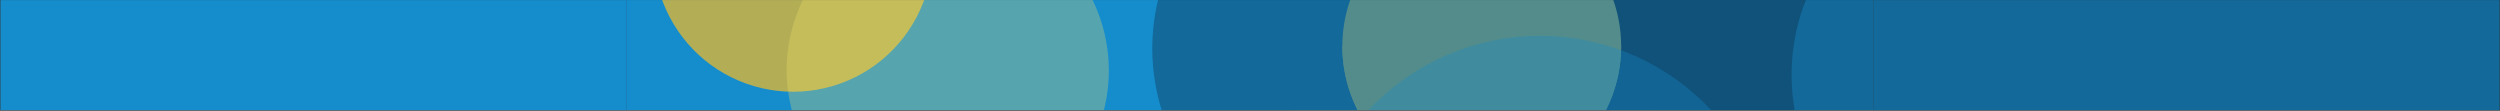 <svg width="3861" height="171" viewBox="0 0 3861 171" fill="none" xmlns="http://www.w3.org/2000/svg">
    <rect x="0" y="0" width="3861" height="171" fill="#333333" stroke="none"/>
    <mask id="mask0_355_863" style="mask-type:alpha" maskUnits="userSpaceOnUse" x="967" y="0" width="1926" height="171">
    <rect x="967.814" y="0.064" width="1925.19" height="169.99" fill="#C4C4C4"/>
    </mask>
    <g mask="url(#mask0_355_863)">
    <path d="M4199.04 -129.234H-43.986V226.519H4199.04V-129.234Z" fill="#158DCD"/>
    <path d="M2032.98 226.603C1986.15 170.43 1960.56 99.587 1960.66 26.454C1960.38 -28.199 1974.65 -81.943 2002.01 -129.255H2545.6C2573.1 -82.001 2587.39 -28.218 2586.95 26.454C2587.04 99.595 2561.42 170.44 2514.57 226.603" fill="white"/>
    <path d="M2655.5 -129.171H2289.08V155.167H2655.5V-129.171Z" fill="#0B1523"/>
    <path d="M2885.85 -129.171H2238.37V184.604H2885.85V-129.171Z" fill="#10527A"/>
    <path d="M1818.99 228.56C1787.95 171.978 1774.76 107.331 1781.15 43.113C1787.53 -21.105 1813.19 -81.889 1854.76 -131.254H2330.66C2372.23 -81.889 2397.89 -21.105 2404.27 43.113C2410.66 107.331 2397.47 171.978 2366.43 228.56" fill="#12699A"/>
    <path d="M1433.02 -129.171C1441.53 -97.275 1442.59 -63.849 1436.13 -31.476C1429.66 0.897 1415.84 31.349 1395.73 57.529C1375.62 83.709 1349.76 104.915 1320.15 119.508C1290.54 134.102 1257.97 141.691 1224.96 141.691C1191.95 141.691 1159.38 134.102 1129.76 119.508C1100.15 104.915 1074.29 83.709 1054.18 57.529C1034.07 31.349 1020.25 0.897 1013.79 -31.476C1007.32 -63.849 1008.39 -97.275 1016.9 -129.171" fill="#B3AE56"/>
    <path d="M2787.24 226.519C2763.79 164.594 2760.55 96.834 2777.98 32.952C2795.41 -30.93 2832.62 -87.653 2884.27 -129.086H3275.83C3327.51 -87.646 3364.73 -30.905 3382.16 32.999C3399.59 96.903 3396.34 164.686 3372.86 226.624" fill="#12699A"/>
    <path d="M2365.78 -131.275C2446.47 -100.175 2503.73 -19.753 2503.73 71.841C2503.76 100.722 2497.97 129.314 2486.71 155.906C2475.44 182.497 2458.92 206.543 2438.14 226.603H2138.65C2117.88 206.543 2101.36 182.497 2090.09 155.906C2078.82 129.314 2073.03 100.722 2073.07 71.841C2073.07 -19.796 2130.32 -100.175 2211.02 -131.275H2365.78Z" fill="#538C8A"/>
    <path d="M2503.73 70.894C2503.73 131.642 2478.58 188.602 2438.14 227.761H2138.65C2098.21 188.602 2073.07 131.642 2073.07 70.894" fill="#538C8A"/>
    <path opacity="0.3" d="M2070.18 226.603C2102.7 174.207 2148.04 130.974 2201.93 100.994C2255.81 71.014 2316.46 55.28 2378.12 55.28C2439.78 55.28 2500.43 71.014 2554.31 100.994C2608.2 130.974 2653.54 174.207 2686.06 226.603" fill="#158DCD"/>
    <path opacity="0.3" d="M1244.65 226.519C1226.54 192.011 1214.84 150.495 1214.84 108.791C1214.84 55.537 1231.92 3.689 1263.57 -39.142C1295.21 -81.972 1339.76 -113.526 1390.66 -129.171H1536.65C1571.8 -118.36 1604.12 -99.9 1631.29 -75.114C1658.46 -50.328 1679.8 -19.833 1693.79 14.181C1707.77 48.195 1714.05 84.883 1712.17 121.611C1710.29 158.34 1700.29 194.195 1682.91 226.603" fill="#ECDD65"/>
    </g>
    <rect x="2893" y="0.064" width="967.349" height="169.99" fill="#12699A"/>
    <rect x="0.651" y="0.064" width="967.349" height="169.99" fill="#158DCD"/>
</svg>
